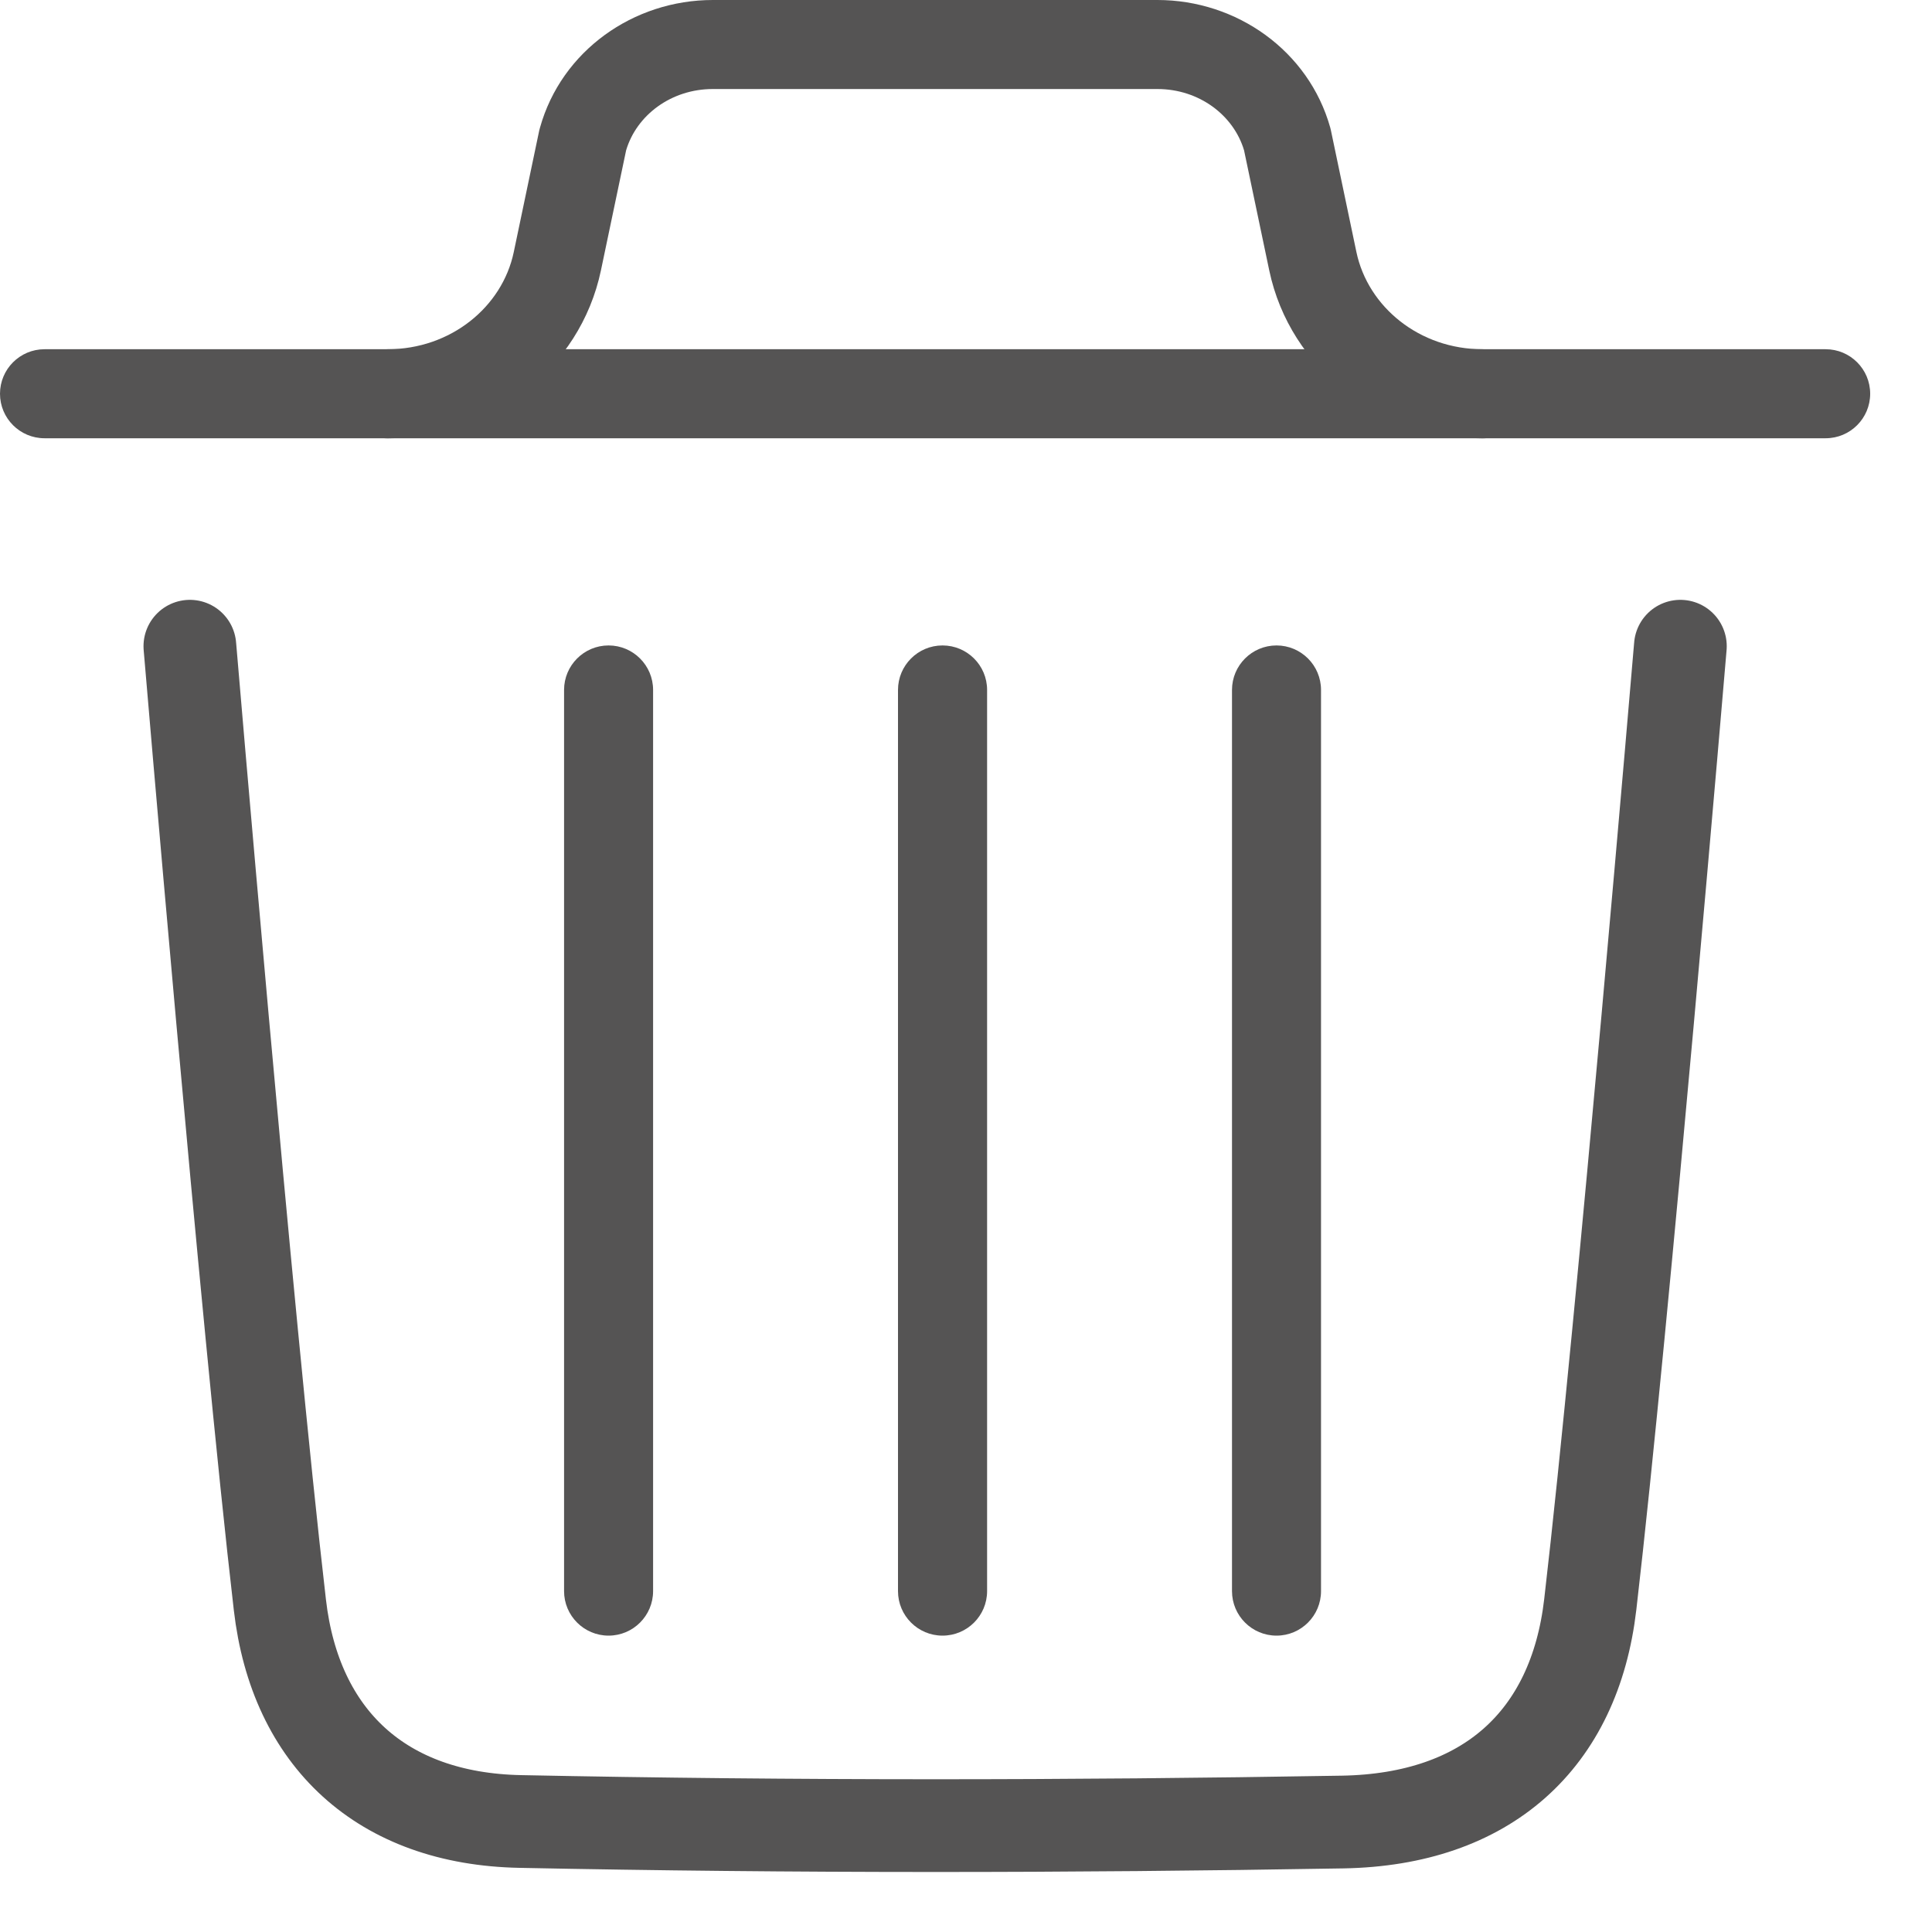 <svg width="25" height="25" viewBox="0 0 25 25" fill="none" xmlns="http://www.w3.org/2000/svg">
<path d="M21.744 8.362C21.744 8.362 21.006 17.086 20.578 20.761C20.374 22.516 19.236 23.545 17.373 23.577C13.827 23.638 10.277 23.642 6.733 23.57C4.94 23.535 3.822 22.494 3.622 20.77C3.191 17.063 2.457 8.362 2.457 8.362" stroke="#555454" stroke-width="1.2" stroke-linecap="round" stroke-linejoin="round"/>
<path fill-rule="evenodd" clip-rule="evenodd" d="M0 5.095C0 4.777 0.258 4.519 0.576 4.519H23.624C23.942 4.519 24.2 4.777 24.2 5.095C24.2 5.413 23.942 5.671 23.624 5.671H0.576C0.258 5.671 0 5.413 0 5.095Z" fill="#555454"/>
<path fill-rule="evenodd" clip-rule="evenodd" d="M6.988 1.65C7.266 0.658 8.196 0 9.224 0H14.977C16.004 0 16.934 0.658 17.213 1.65C17.216 1.662 17.219 1.675 17.222 1.687L17.552 3.262C17.702 3.974 18.37 4.519 19.183 4.519C19.501 4.519 19.759 4.777 19.759 5.095C19.759 5.414 19.501 5.672 19.183 5.672C17.862 5.672 16.693 4.779 16.424 3.499L16.098 1.945C15.963 1.491 15.516 1.152 14.977 1.152H9.224C8.684 1.152 8.237 1.491 8.102 1.945L7.776 3.499C7.507 4.779 6.338 5.672 5.017 5.672C4.699 5.672 4.441 5.414 4.441 5.095C4.441 4.777 4.699 4.519 5.017 4.519C5.83 4.519 6.499 3.974 6.648 3.262L6.978 1.687C6.981 1.675 6.984 1.662 6.988 1.65Z" fill="#555454"/>
<path fill-rule="evenodd" clip-rule="evenodd" d="M7.875 8.352C8.193 8.352 8.451 8.61 8.451 8.928L8.451 20.589C8.451 20.907 8.193 21.165 7.875 21.165C7.557 21.165 7.299 20.907 7.299 20.589L7.299 8.928C7.299 8.61 7.557 8.352 7.875 8.352Z" fill="#555454"/>
<path fill-rule="evenodd" clip-rule="evenodd" d="M12.196 8.352C12.515 8.352 12.773 8.61 12.773 8.928L12.773 20.589C12.773 20.907 12.515 21.165 12.196 21.165C11.878 21.165 11.62 20.907 11.62 20.589L11.62 8.928C11.62 8.61 11.878 8.352 12.196 8.352Z" fill="#555454"/>
<path fill-rule="evenodd" clip-rule="evenodd" d="M16.518 8.352C16.836 8.352 17.094 8.61 17.094 8.928L17.094 20.589C17.094 20.907 16.836 21.165 16.518 21.165C16.2 21.165 15.942 20.907 15.942 20.589L15.942 8.928C15.942 8.61 16.2 8.352 16.518 8.352Z" fill="#555454"/>
</svg>
